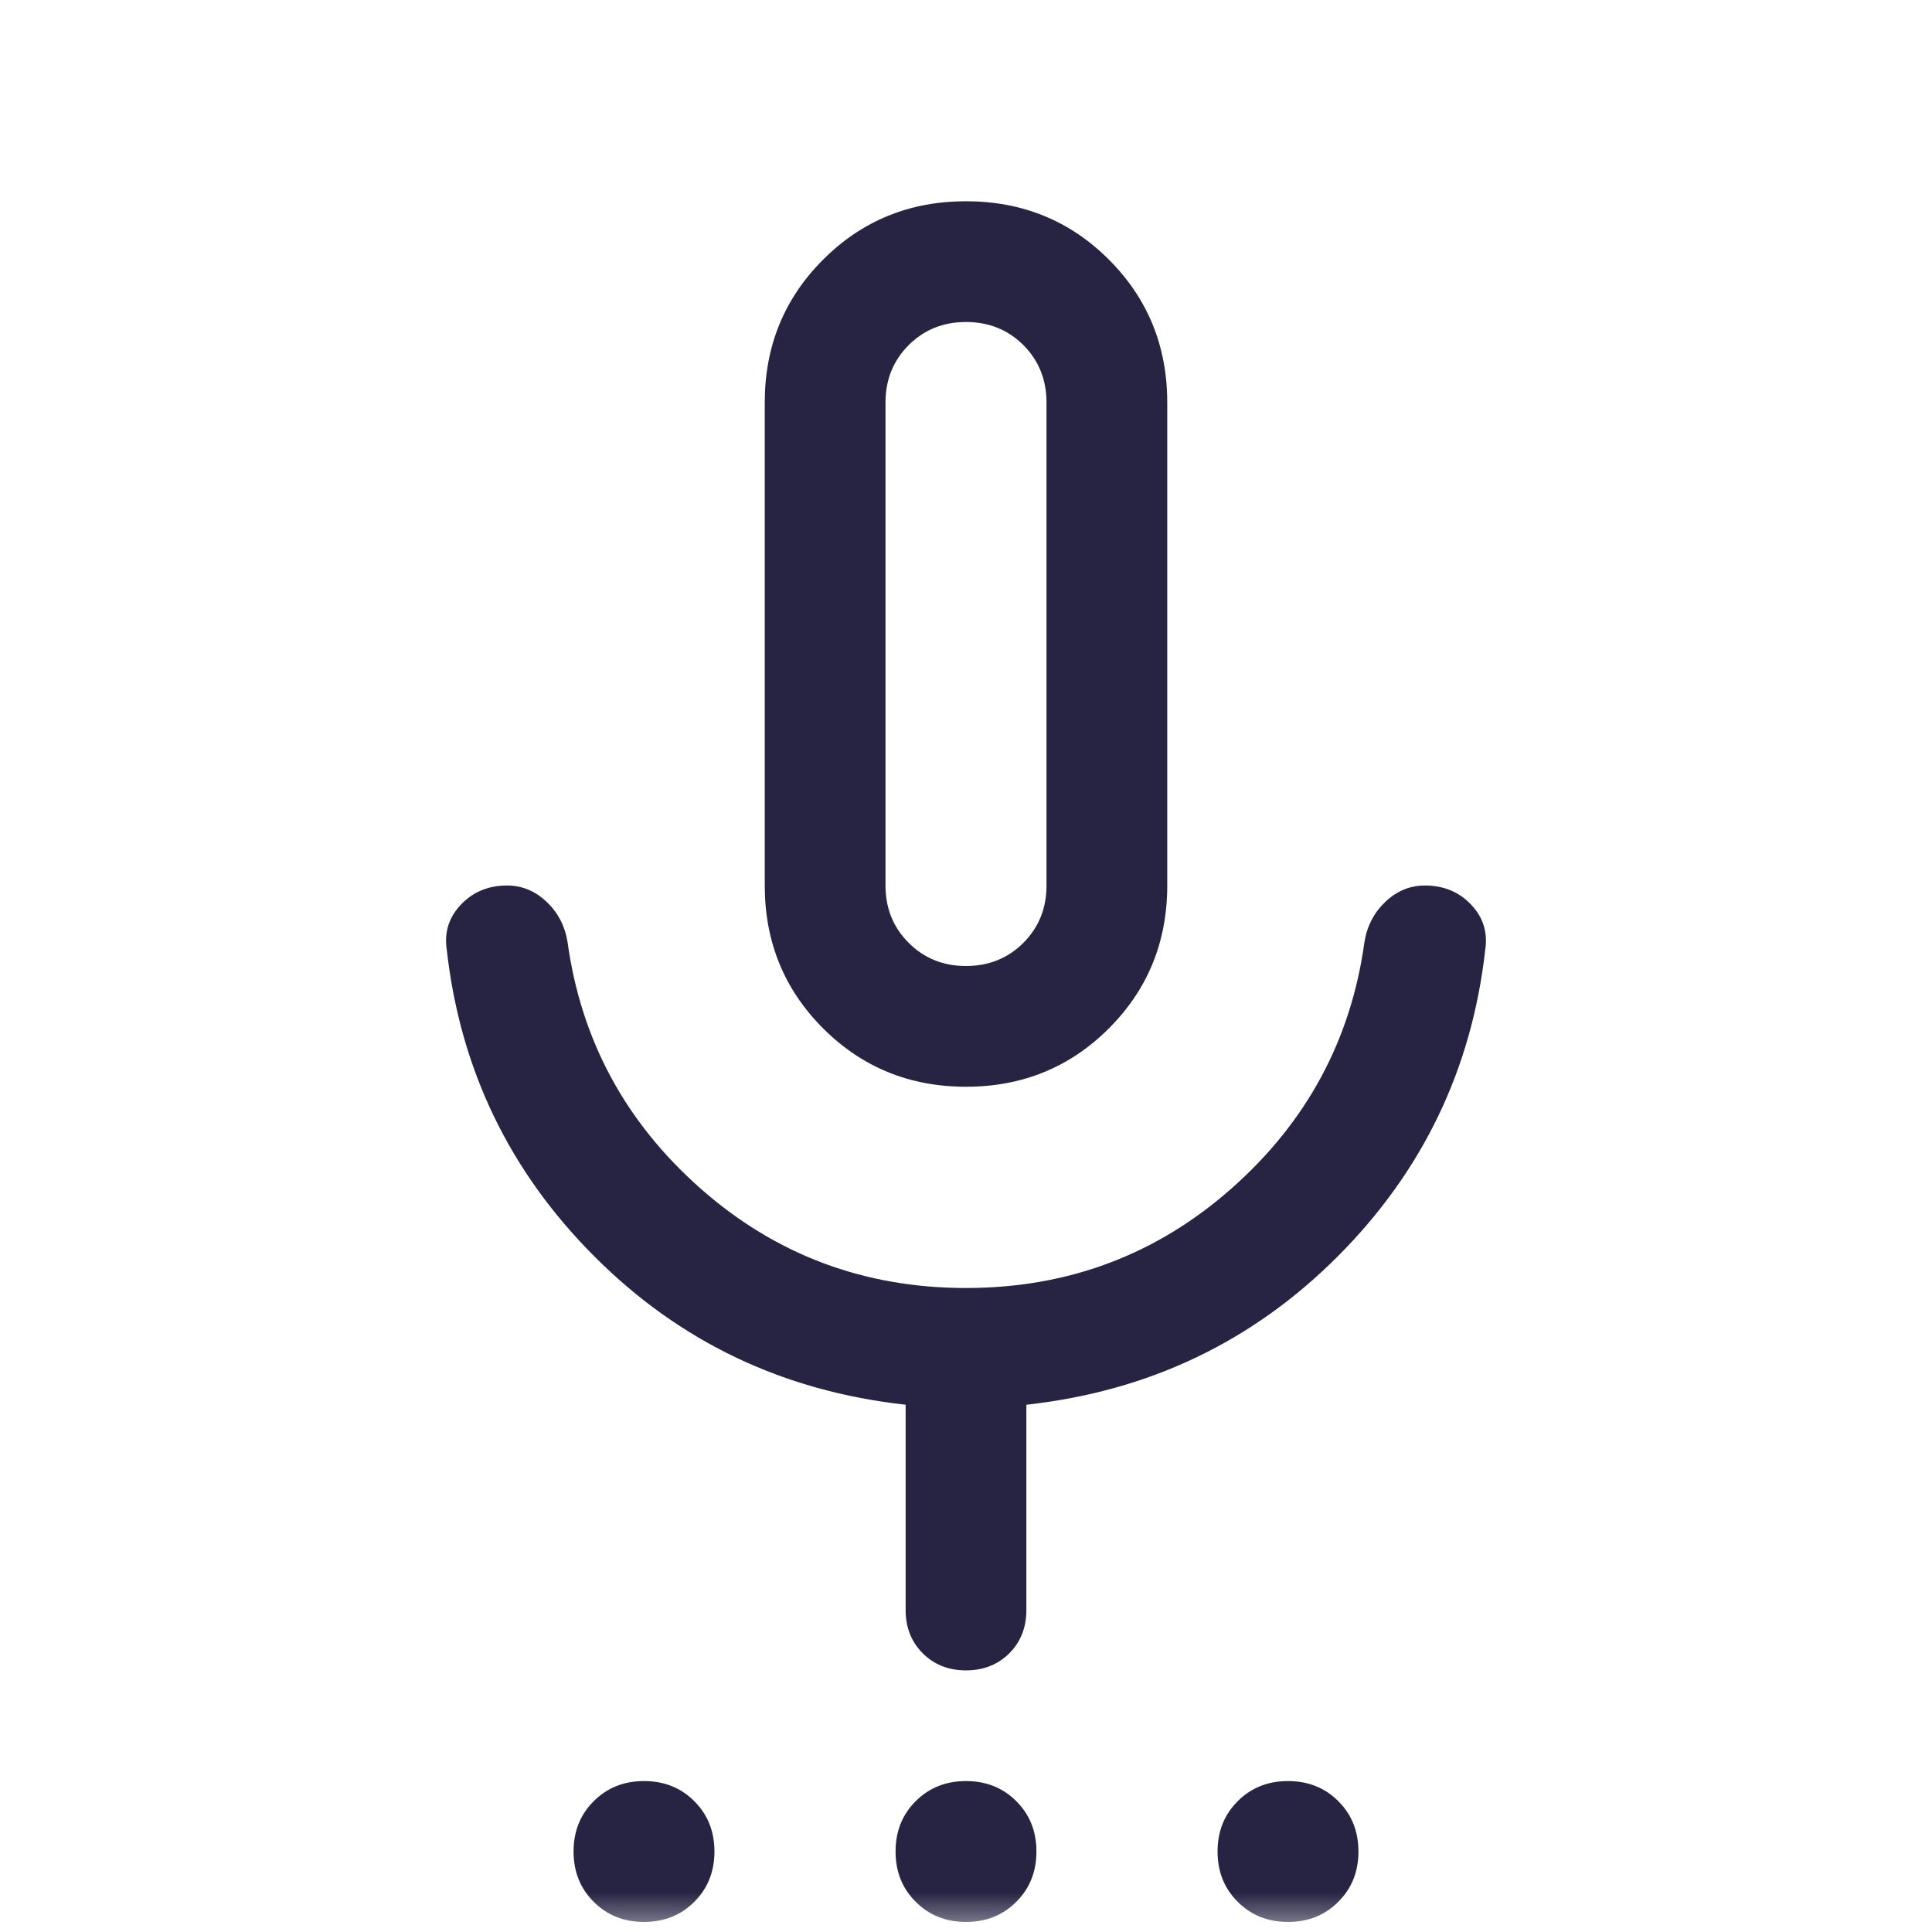 <svg width="24" height="24" viewBox="0 0 24 24" fill="none" xmlns="http://www.w3.org/2000/svg">
<mask id="mask0_287_1304" style="mask-type:alpha" maskUnits="userSpaceOnUse" x="0" y="0" width="24" height="24">
<rect width="24" height="24" fill="#D9D9D9"/>
</mask>
<g mask="url(#mask0_287_1304)">
<path d="M8 23.875C7.75 23.875 7.542 23.792 7.375 23.625C7.208 23.458 7.125 23.25 7.125 23C7.125 22.75 7.208 22.542 7.375 22.375C7.542 22.208 7.75 22.125 8 22.125C8.25 22.125 8.458 22.208 8.625 22.375C8.792 22.542 8.875 22.75 8.875 23C8.875 23.25 8.792 23.458 8.625 23.625C8.458 23.792 8.25 23.875 8 23.875ZM12 23.875C11.75 23.875 11.542 23.792 11.375 23.625C11.208 23.458 11.125 23.25 11.125 23C11.125 22.75 11.208 22.542 11.375 22.375C11.542 22.208 11.75 22.125 12 22.125C12.25 22.125 12.458 22.208 12.625 22.375C12.792 22.542 12.875 22.75 12.875 23C12.875 23.25 12.792 23.458 12.625 23.625C12.458 23.792 12.25 23.875 12 23.875ZM16 23.875C15.75 23.875 15.542 23.792 15.375 23.625C15.208 23.458 15.125 23.25 15.125 23C15.125 22.75 15.208 22.542 15.375 22.375C15.542 22.208 15.75 22.125 16 22.125C16.25 22.125 16.458 22.208 16.625 22.375C16.792 22.542 16.875 22.75 16.875 23C16.875 23.25 16.792 23.458 16.625 23.625C16.458 23.792 16.25 23.875 16 23.875ZM12 13.5C11.3 13.5 10.708 13.258 10.225 12.775C9.742 12.292 9.5 11.7 9.5 11V5C9.5 4.3 9.742 3.708 10.225 3.225C10.708 2.742 11.3 2.5 12 2.5C12.7 2.5 13.292 2.742 13.775 3.225C14.258 3.708 14.5 4.3 14.5 5V11C14.5 11.7 14.258 12.292 13.775 12.775C13.292 13.258 12.7 13.5 12 13.5ZM12 20.75C11.783 20.75 11.604 20.679 11.463 20.538C11.321 20.396 11.25 20.217 11.25 20V17.45C9.733 17.283 8.446 16.671 7.388 15.612C6.329 14.554 5.717 13.283 5.55 11.8C5.517 11.583 5.575 11.396 5.725 11.238C5.875 11.079 6.067 11 6.3 11C6.483 11 6.646 11.067 6.787 11.2C6.929 11.333 7.017 11.5 7.05 11.7C7.217 12.917 7.767 13.937 8.7 14.762C9.633 15.587 10.733 16 12 16C13.267 16 14.367 15.587 15.3 14.762C16.233 13.937 16.783 12.917 16.95 11.7C16.983 11.5 17.071 11.333 17.212 11.2C17.354 11.067 17.517 11 17.7 11C17.933 11 18.125 11.079 18.275 11.238C18.425 11.396 18.483 11.583 18.45 11.8C18.283 13.283 17.671 14.554 16.613 15.612C15.554 16.671 14.267 17.283 12.75 17.45V20C12.75 20.217 12.679 20.396 12.538 20.538C12.396 20.679 12.217 20.75 12 20.75ZM12 12C12.283 12 12.521 11.904 12.713 11.712C12.904 11.521 13 11.283 13 11V5C13 4.717 12.904 4.479 12.713 4.287C12.521 4.096 12.283 4 12 4C11.717 4 11.479 4.096 11.288 4.287C11.096 4.479 11 4.717 11 5V11C11 11.283 11.096 11.521 11.288 11.712C11.479 11.904 11.717 12 12 12Z" fill="#272443"/>
</g>
</svg>
